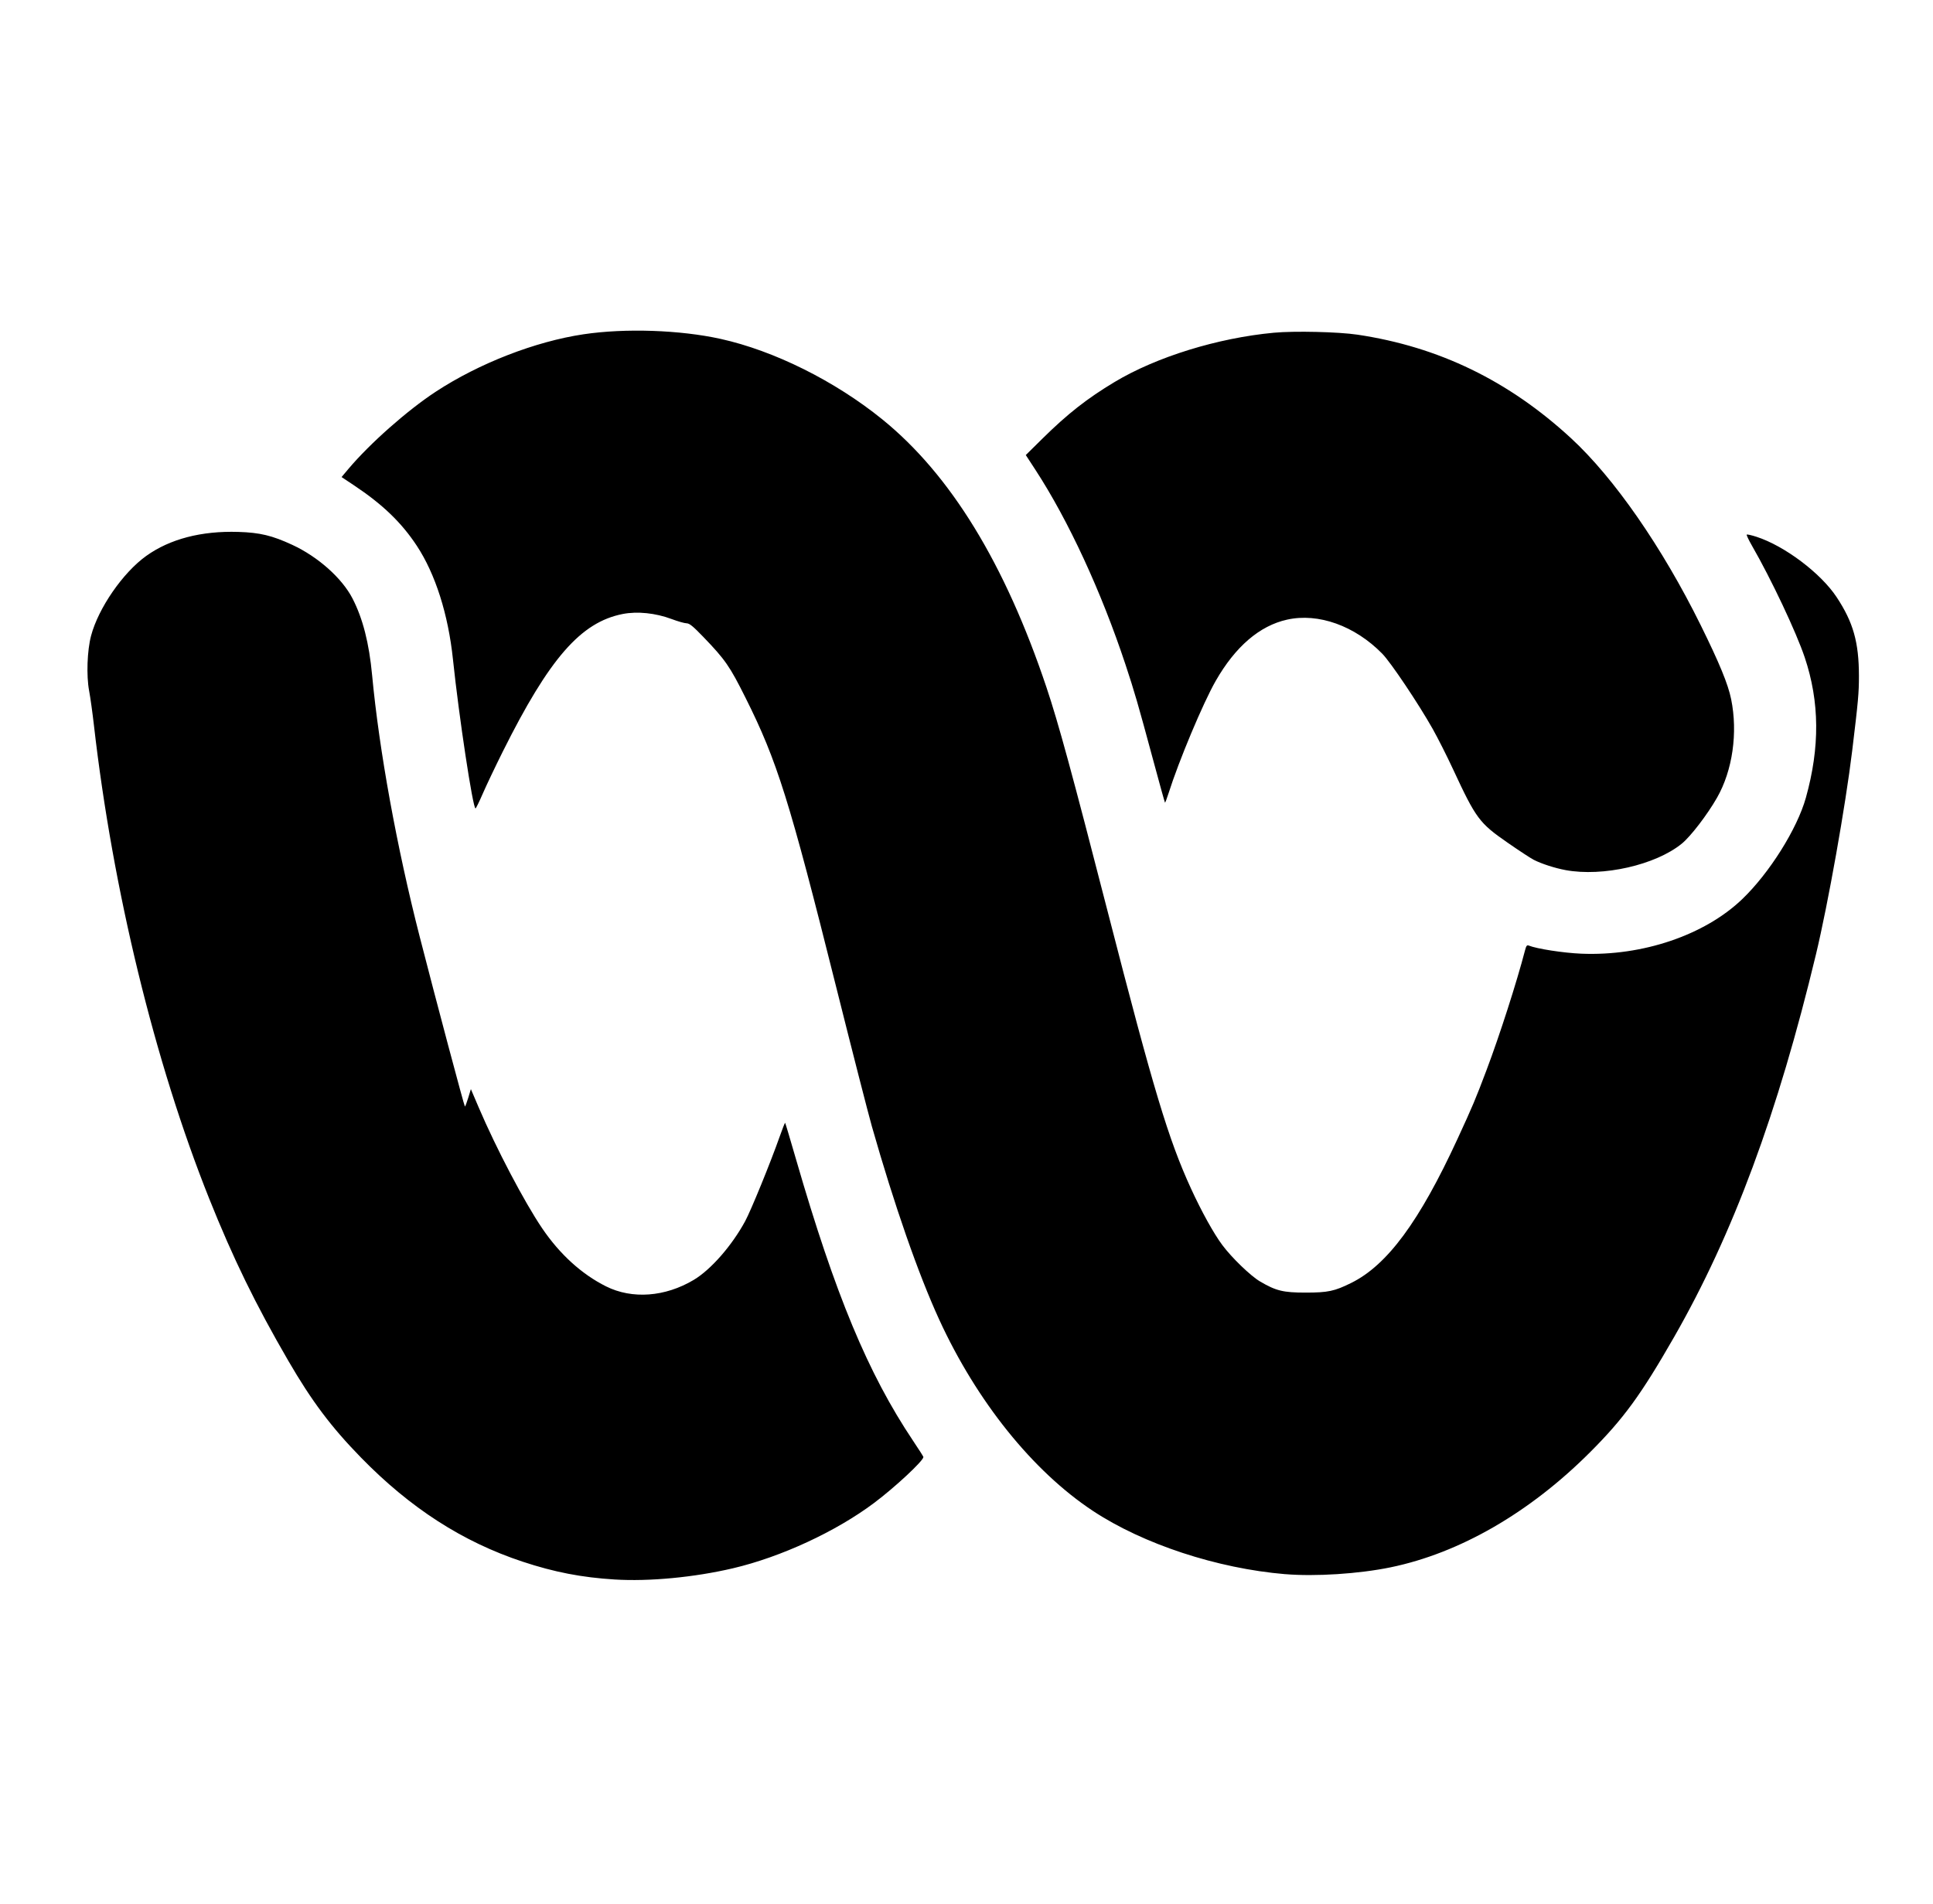 <?xml version="1.0" encoding="UTF-8" standalone="no"?>
<!-- Created with Inkscape (http://www.inkscape.org/) -->

<svg
   width="30.925mm"
   height="30.462mm"
   viewBox="0 0 30.925 30.462"
   version="1.1"
   id="svg5"
   inkscape:version="1.4 (e7c3feb100, 2024-10-09)"
   sodipodi:docname=":webex:.svg"
   xml:space="preserve"
   inkscape:export-filename=":webex:.png"
   inkscape:export-xdpi="1200"
   inkscape:export-ydpi="1200"
   xmlns:inkscape="http://www.inkscape.org/namespaces/inkscape"
   xmlns:sodipodi="http://sodipodi.sourceforge.net/DTD/sodipodi-0.dtd"
   xmlns="http://www.w3.org/2000/svg"
   xmlns:svg="http://www.w3.org/2000/svg"><sodipodi:namedview
     id="namedview7"
     pagecolor="#c8c8c8"
     bordercolor="#646464"
     borderopacity="1"
     inkscape:pageshadow="0"
     inkscape:pageopacity="0"
     inkscape:pagecheckerboard="0"
     inkscape:document-units="mm"
     showgrid="true"
     inkscape:zoom="3.8731959"
     inkscape:cx="56.671546"
     inkscape:cy="76.809954"
     inkscape:window-width="2856"
     inkscape:window-height="1551"
     inkscape:window-x="0"
     inkscape:window-y="0"
     inkscape:window-maximized="1"
     inkscape:current-layer="g52"
     inkscape:showpageshadow="2"
     inkscape:deskcolor="#d1d1d1"><inkscape:grid
       type="xygrid"
       id="grid824"
       units="mm"
       spacingx="1"
       spacingy="1"
       originx="-34.537"
       originy="-10.824" /></sodipodi:namedview><defs
     id="defs2" /><g
     inkscape:label="Layer 1"
     inkscape:groupmode="layer"
     id="layer1"
     transform="translate(-34.537,-10.824)"><g
       id="g52"
       transform="matrix(0.265,0,0,0.265,-18.086,-9.759)"><g
         id="g92">
</g><path
         style="fill:#000000"
         d="m 235.686,173.048 c -1.99,-0.123 -3.652,-0.445 -5.56,-1.077 -3.622,-1.199 -6.779,-3.234 -9.762,-6.293 -1.797,-1.842 -2.965,-3.399 -4.377,-5.83 -1.98,-3.409 -3.344,-6.206 -4.781,-9.8 -3.285,-8.22 -5.821,-18.635 -6.958,-28.58 -0.087,-0.759 -0.217,-1.695 -0.29,-2.08 -0.173,-0.918 -0.119,-2.437 0.118,-3.33 0.443,-1.67 1.921,-3.808 3.329,-4.817 1.427,-1.023 3.329,-1.519 5.56,-1.45 1.305,0.04 2.039,0.216 3.258,0.781 1.553,0.719 3.006,2.014 3.636,3.239 0.625,1.216 1.001,2.69 1.184,4.638 0.425,4.536 1.493,10.404 2.876,15.8 0.981,3.827 2.688,10.24 2.726,10.239 0.022,-2e-4 0.112,-0.237 0.2,-0.526 l 0.16,-0.525 0.472,1.106 c 1.056,2.474 2.752,5.705 3.829,7.295 1.063,1.569 2.392,2.778 3.859,3.51 1.577,0.787 3.566,0.64 5.294,-0.391 1.035,-0.618 2.305,-2.069 3.105,-3.547 0.356,-0.657 1.541,-3.564 2.082,-5.103 0.166,-0.474 0.315,-0.849 0.331,-0.834 0.016,0.016 0.314,1.015 0.663,2.222 2.36,8.149 4.341,12.914 7.057,16.971 0.345,0.516 0.628,0.959 0.628,0.985 0,0.229 -1.715,1.828 -2.977,2.774 -2.301,1.727 -5.625,3.266 -8.518,3.945 -2.338,0.549 -5.06,0.807 -7.145,0.678 z m 40.476,-0.322 c -4.106,-0.346 -8.559,-1.811 -11.596,-3.815 -3.631,-2.397 -7.021,-6.616 -9.29,-11.563 -1.26,-2.747 -2.702,-6.886 -4.062,-11.66 -0.219,-0.77 -1.192,-4.568 -2.161,-8.44 -2.822,-11.276 -3.555,-13.616 -5.466,-17.44 -0.956,-1.914 -1.226,-2.303 -2.556,-3.684 -0.619,-0.642 -0.83,-0.814 -1.004,-0.815 -0.121,-8.6e-4 -0.526,-0.116 -0.899,-0.256 -0.976,-0.366 -2.076,-0.479 -2.961,-0.305 -2.528,0.498 -4.425,2.675 -7.232,8.299 -0.45,0.902 -0.994,2.045 -1.209,2.54 -0.215,0.495 -0.413,0.9 -0.441,0.9 -0.161,0 -0.999,-5.535 -1.362,-9 -0.285,-2.717 -1.061,-5.157 -2.182,-6.859 -0.924,-1.402 -2.062,-2.498 -3.799,-3.655 l -0.744,-0.495 0.417,-0.495 c 1.294,-1.535 3.558,-3.537 5.27,-4.659 2.617,-1.715 6.005,-3.032 8.92,-3.467 2.517,-0.376 5.82,-0.264 8.28,0.279 3.225,0.713 6.902,2.543 9.759,4.859 4.119,3.339 7.405,8.706 9.912,16.187 0.721,2.152 1.53,5.118 3.728,13.666 2.734,10.635 3.634,13.624 4.996,16.594 0.632,1.379 1.369,2.71 1.886,3.405 0.567,0.764 1.708,1.866 2.278,2.202 0.968,0.57 1.401,0.676 2.761,0.675 1.346,-6.2e-4 1.734,-0.083 2.744,-0.582 2.18,-1.078 4.119,-3.705 6.419,-8.695 0.927,-2.012 1.086,-2.389 1.754,-4.16 0.796,-2.11 1.822,-5.304 2.323,-7.227 0.072,-0.278 0.117,-0.336 0.225,-0.292 0.479,0.196 2.102,0.447 3.175,0.491 3.691,0.153 7.442,-1.119 9.71,-3.291 1.643,-1.574 3.318,-4.241 3.845,-6.122 0.853,-3.05 0.832,-5.793 -0.067,-8.474 -0.514,-1.532 -2.02,-4.723 -3.187,-6.75 -0.198,-0.343 -0.339,-0.644 -0.315,-0.668 0.025,-0.025 0.287,0.034 0.582,0.129 1.698,0.548 3.886,2.195 4.844,3.645 1.003,1.517 1.345,2.726 1.347,4.758 0.001,1.026 -0.042,1.508 -0.407,4.52 -0.404,3.336 -1.456,9.249 -2.187,12.294 -2.305,9.603 -5.013,16.908 -8.57,23.117 -1.997,3.486 -3.048,4.927 -5.073,6.952 -3.65,3.651 -7.873,6.086 -12.043,6.945 -1.914,0.394 -4.541,0.563 -6.364,0.41 z m 16.924,-42.516 c -0.638,-0.118 -1.437,-0.376 -1.914,-0.619 -0.179,-0.091 -0.89,-0.557 -1.58,-1.036 -1.711,-1.187 -1.906,-1.45 -3.297,-4.445 -0.363,-0.782 -0.913,-1.871 -1.222,-2.421 -0.852,-1.514 -2.531,-4.02 -3.048,-4.546 -1.657,-1.688 -3.856,-2.475 -5.745,-2.055 -1.657,0.368 -3.121,1.624 -4.307,3.697 -0.766,1.339 -2.224,4.815 -2.853,6.802 -0.101,0.318 -0.196,0.565 -0.211,0.55 -0.016,-0.016 -0.349,-1.217 -0.74,-2.669 -0.877,-3.254 -1.103,-4.035 -1.641,-5.659 -1.465,-4.42 -3.447,-8.707 -5.442,-11.77 l -0.58,-0.89 1.011,-0.998 c 1.515,-1.494 2.697,-2.422 4.352,-3.414 2.529,-1.516 6.215,-2.656 9.61,-2.974 1.245,-0.116 3.896,-0.055 5.049,0.117 4.912,0.733 9.128,2.778 12.899,6.256 2.6,2.399 5.499,6.579 7.818,11.273 1.134,2.296 1.658,3.569 1.844,4.48 0.413,2.027 0.087,4.306 -0.851,5.949 -0.587,1.029 -1.592,2.339 -2.128,2.776 -1.583,1.29 -4.764,2.013 -7.02,1.597 z"
         id="path1"
         inkscape:transform-center-x="19.998421"
         inkscape:transform-center-y="18.240994" /></g></g></svg>
